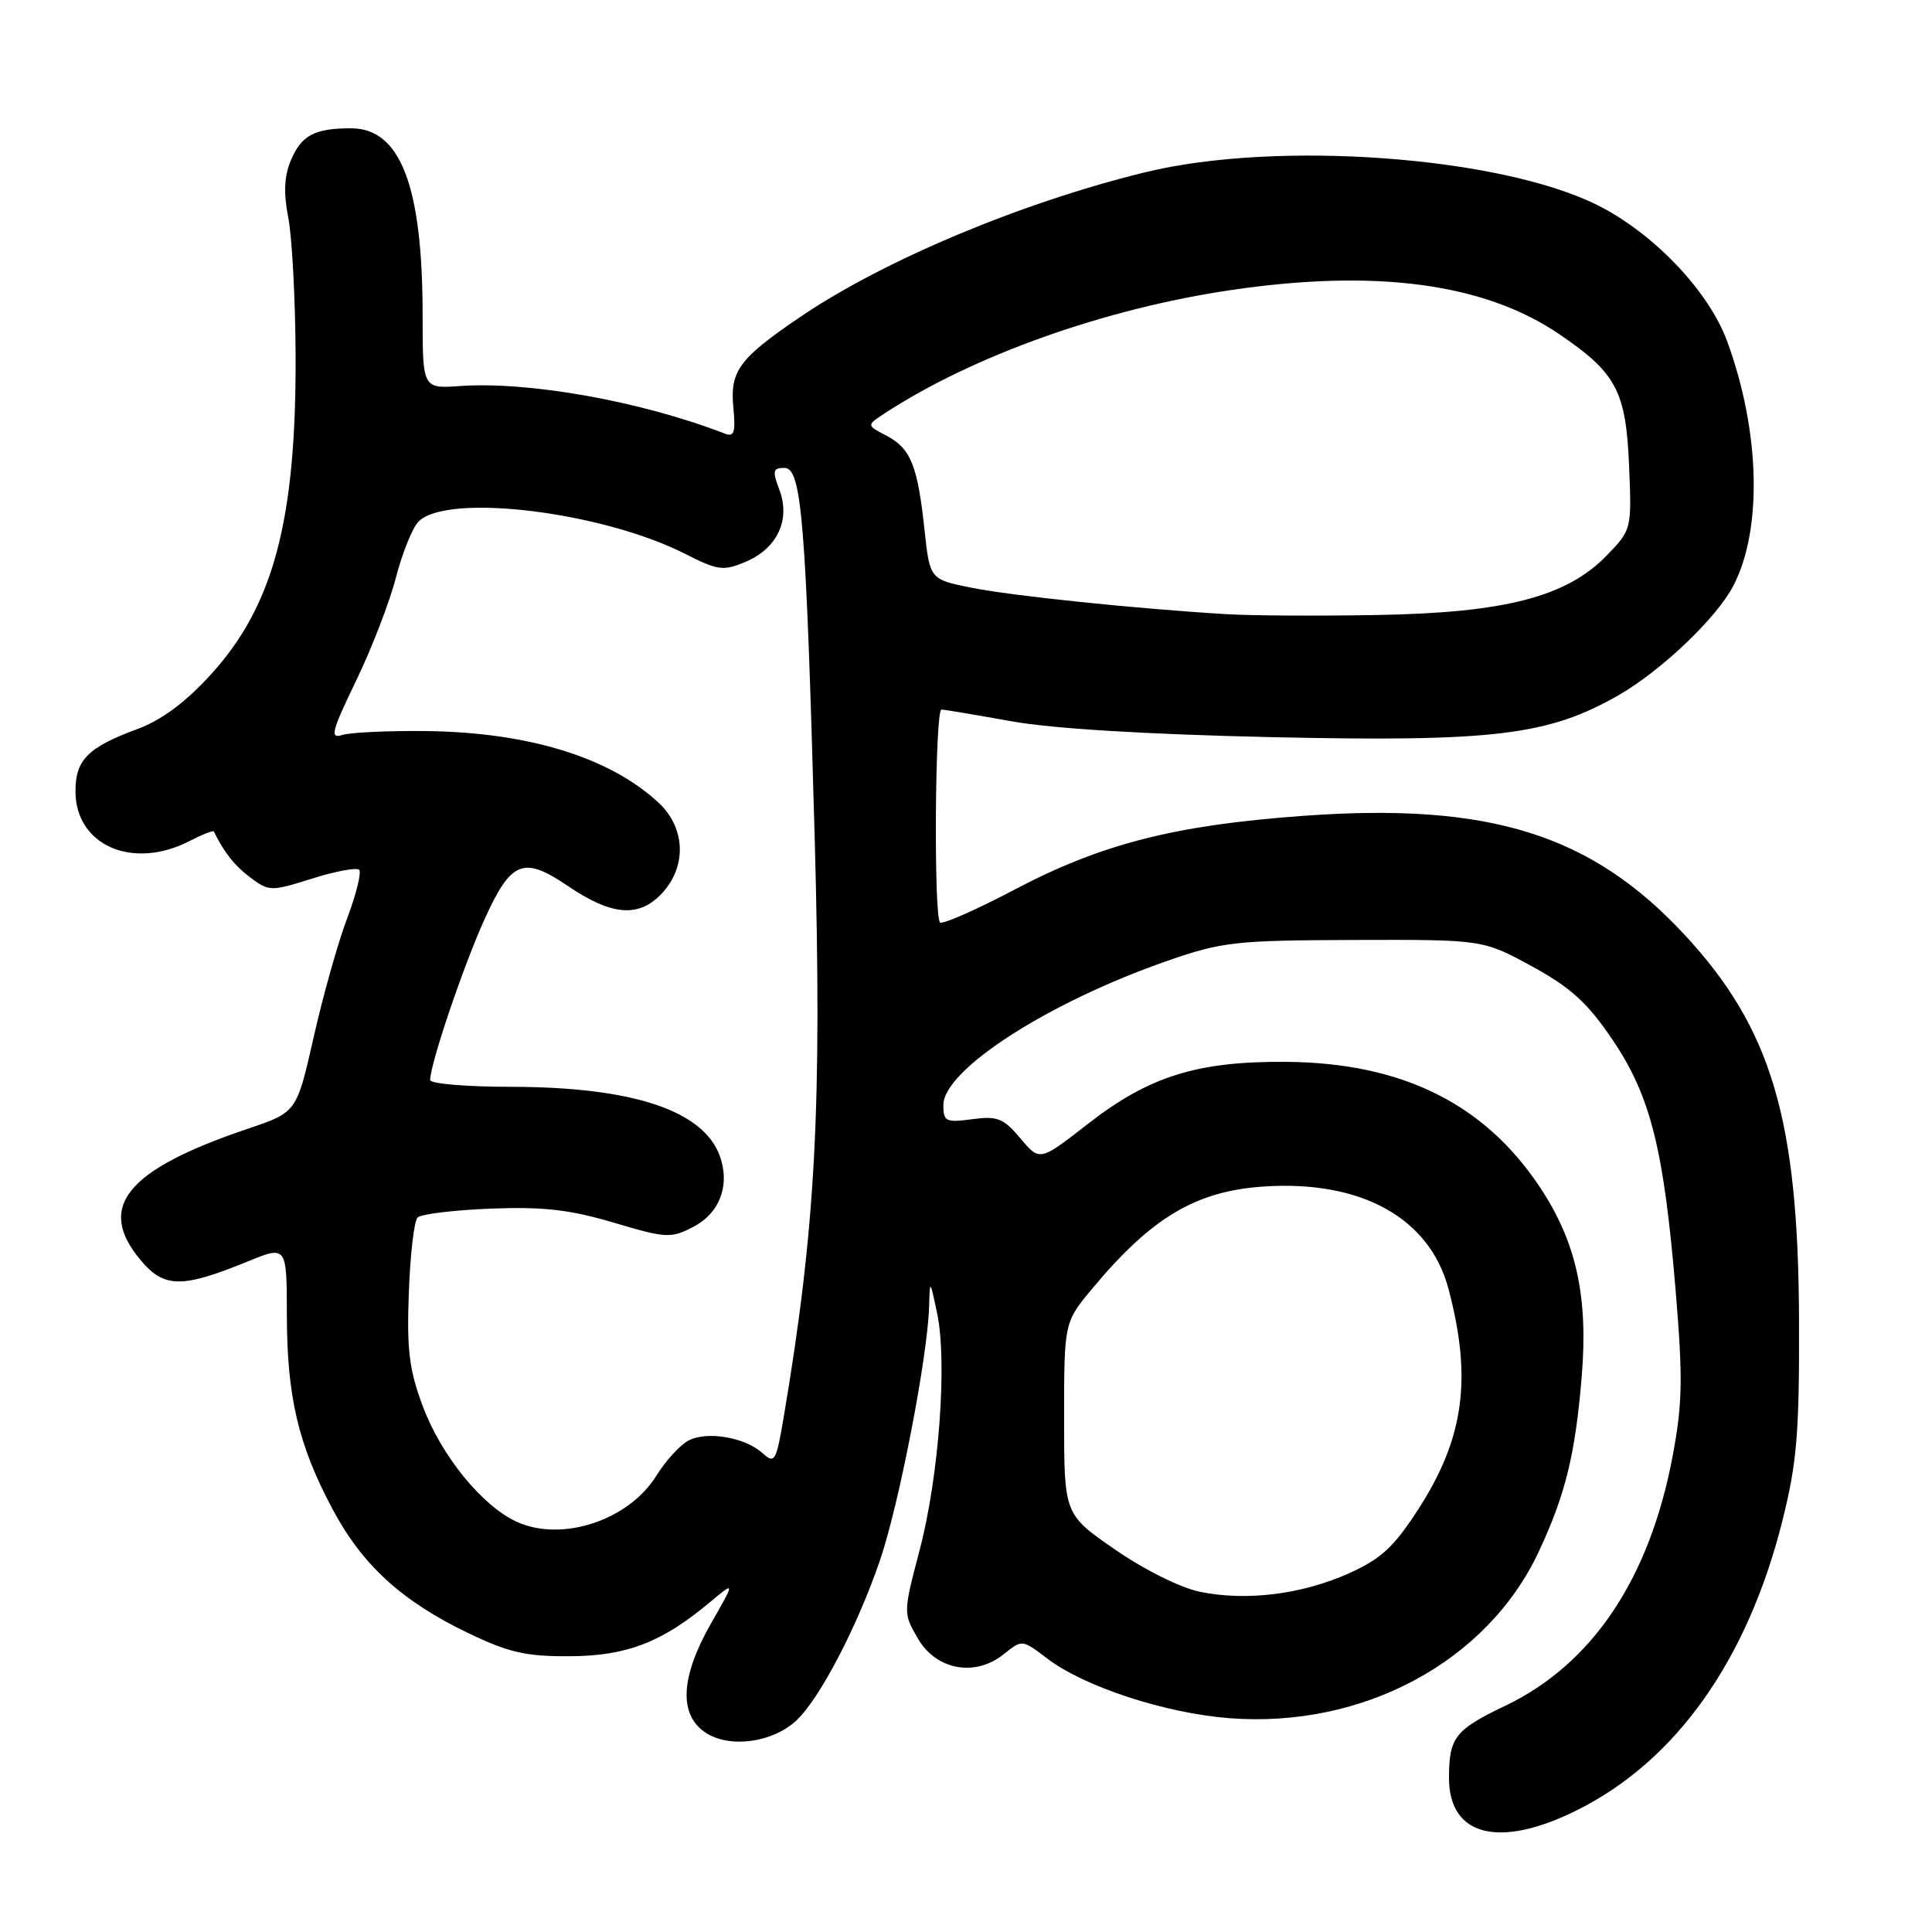 <?xml version="1.0" encoding="UTF-8" standalone="no"?>
<!DOCTYPE svg PUBLIC "-//W3C//DTD SVG 1.1//EN" "http://www.w3.org/Graphics/SVG/1.1/DTD/svg11.dtd" >
<svg xmlns="http://www.w3.org/2000/svg" xmlns:xlink="http://www.w3.org/1999/xlink" version="1.1" viewBox="0 0 256 256">
 <g >
 <path fill="currentColor"
d=" M 209.00 239.84 C 222.10 233.30 231.55 219.96 236.18 201.50 C 238.10 193.81 238.43 189.95 238.38 175.00 C 238.30 148.34 234.75 136.32 223.28 123.93 C 210.88 110.54 197.38 106.31 172.72 108.10 C 155.64 109.34 145.99 111.80 134.45 117.87 C 129.32 120.57 124.87 122.53 124.56 122.23 C 123.71 121.37 123.89 94.00 124.75 94.02 C 125.16 94.03 129.32 94.73 134.00 95.57 C 139.42 96.55 151.96 97.31 168.64 97.68 C 197.98 98.32 205.19 97.44 214.50 92.10 C 220.13 88.86 227.42 81.92 229.65 77.67 C 233.56 70.21 233.24 57.19 228.86 45.23 C 226.41 38.55 219.08 30.87 211.63 27.16 C 198.65 20.71 169.21 18.57 151.77 22.82 C 135.35 26.83 117.04 34.51 106.00 42.02 C 97.94 47.50 96.71 49.16 97.17 53.97 C 97.49 57.31 97.28 57.94 96.03 57.45 C 84.96 53.17 70.18 50.52 60.99 51.15 C 56.00 51.50 56.00 51.50 56.00 41.80 C 56.00 24.65 53.07 17.00 46.51 17.00 C 41.67 17.00 39.94 17.92 38.54 21.25 C 37.66 23.34 37.56 25.56 38.20 28.85 C 38.70 31.41 39.13 39.58 39.17 47.00 C 39.26 68.95 36.25 80.29 27.89 89.43 C 24.56 93.08 21.38 95.43 18.21 96.60 C 11.65 99.02 10.00 100.68 10.00 104.84 C 10.00 112.04 17.59 115.33 25.14 111.43 C 26.82 110.56 28.26 110.00 28.34 110.18 C 29.69 112.95 31.10 114.73 33.19 116.29 C 35.65 118.13 35.90 118.13 41.35 116.42 C 44.45 115.44 47.25 114.92 47.59 115.25 C 47.92 115.59 47.21 118.48 46.00 121.68 C 44.79 124.88 42.79 131.97 41.56 137.44 C 39.31 147.38 39.31 147.38 32.88 149.55 C 16.70 155.01 12.70 159.92 18.66 167.01 C 21.75 170.68 24.11 170.71 32.75 167.18 C 38.00 165.03 38.00 165.03 38.01 174.26 C 38.03 185.09 39.52 191.44 44.06 199.96 C 48.01 207.38 53.24 212.16 62.00 216.37 C 67.42 218.98 69.66 219.49 75.50 219.46 C 83.05 219.42 87.72 217.62 94.07 212.30 C 97.42 209.50 97.42 209.50 94.21 215.12 C 90.15 222.23 89.91 227.24 93.52 229.60 C 96.71 231.69 102.40 230.91 105.55 227.95 C 108.62 225.06 113.60 215.53 116.60 206.75 C 119.12 199.40 122.91 179.83 123.11 173.15 C 123.22 169.50 123.22 169.50 124.17 174.00 C 125.54 180.44 124.42 195.63 121.86 205.38 C 119.67 213.73 119.67 213.75 121.63 217.12 C 124.07 221.32 129.24 222.24 133.04 219.16 C 135.43 217.24 135.45 217.24 138.73 219.74 C 143.66 223.50 154.37 227.01 162.92 227.67 C 180.63 229.03 197.09 220.16 203.90 205.59 C 207.42 198.06 208.73 192.73 209.58 182.47 C 210.47 171.77 208.87 164.54 203.99 157.22 C 196.63 146.21 185.75 140.84 170.50 140.70 C 158.67 140.60 152.25 142.60 144.14 148.93 C 137.78 153.89 137.78 153.89 135.21 150.84 C 132.96 148.17 132.16 147.85 128.82 148.30 C 125.32 148.77 125.00 148.61 125.00 146.43 C 125.00 141.75 138.94 132.78 154.71 127.31 C 161.96 124.79 163.68 124.60 179.50 124.55 C 196.50 124.50 196.50 124.50 203.00 128.05 C 208.16 130.88 210.35 132.87 213.66 137.76 C 218.71 145.23 220.47 152.24 222.04 171.12 C 223.00 182.67 222.94 186.01 221.62 193.01 C 218.56 209.22 210.97 220.52 199.46 226.02 C 192.80 229.20 192.00 230.22 192.00 235.58 C 192.00 243.33 198.67 245.00 209.00 239.84 Z  M 159.04 210.93 C 156.48 210.42 151.67 208.03 147.79 205.35 C 141.00 200.67 141.00 200.67 141.00 187.95 C 141.00 175.22 141.00 175.22 144.75 170.72 C 152.66 161.25 158.49 157.80 167.59 157.21 C 180.41 156.39 189.43 161.41 191.92 170.74 C 195.09 182.66 194.01 190.58 187.92 200.00 C 184.69 205.00 183.00 206.56 178.73 208.48 C 172.52 211.26 165.19 212.18 159.04 210.93 Z  M 68.50 201.66 C 63.93 199.59 58.49 192.93 56.04 186.38 C 54.22 181.53 53.89 178.89 54.17 171.33 C 54.35 166.29 54.87 161.79 55.33 161.33 C 55.79 160.87 60.15 160.34 65.03 160.15 C 71.99 159.88 75.48 160.28 81.30 162.00 C 88.27 164.07 88.89 164.11 91.84 162.58 C 95.36 160.76 96.76 157.06 95.39 153.21 C 93.23 147.15 83.86 144.03 67.75 144.01 C 61.84 144.01 57.00 143.60 57.00 143.11 C 57.00 140.98 61.41 127.95 64.23 121.75 C 67.73 114.04 69.36 113.40 75.25 117.40 C 80.94 121.26 84.48 121.61 87.47 118.62 C 91.03 115.06 90.94 109.77 87.25 106.35 C 80.78 100.34 69.96 97.02 56.40 96.87 C 51.39 96.82 46.42 97.05 45.35 97.39 C 43.68 97.92 43.93 96.95 47.16 90.25 C 49.23 85.99 51.61 79.82 52.46 76.53 C 53.31 73.25 54.66 69.91 55.47 69.10 C 59.27 65.30 79.71 67.78 90.77 73.38 C 95.12 75.59 95.84 75.69 98.78 74.45 C 102.98 72.69 104.77 68.89 103.28 64.93 C 102.32 62.38 102.40 62.00 103.94 62.00 C 106.22 62.00 106.79 68.88 107.95 111.00 C 108.93 146.73 108.08 162.70 103.84 187.80 C 102.85 193.65 102.65 194.00 101.07 192.57 C 98.72 190.44 93.66 189.58 91.21 190.89 C 90.09 191.49 88.20 193.57 86.99 195.51 C 83.33 201.44 74.50 204.37 68.50 201.66 Z  M 162.50 81.38 C 150.53 80.66 134.15 78.96 128.74 77.88 C 123.21 76.77 123.21 76.77 122.50 70.18 C 121.59 61.68 120.68 59.42 117.46 57.73 C 114.82 56.35 114.82 56.35 117.18 54.80 C 128.91 47.12 146.38 40.90 163.14 38.43 C 182.34 35.61 196.66 37.53 206.58 44.26 C 214.17 49.41 215.44 51.80 215.86 61.67 C 216.21 70.16 216.20 70.20 212.88 73.62 C 207.59 79.08 199.42 81.20 182.50 81.49 C 174.80 81.63 165.80 81.58 162.50 81.38 Z "/>
</g>
</svg>